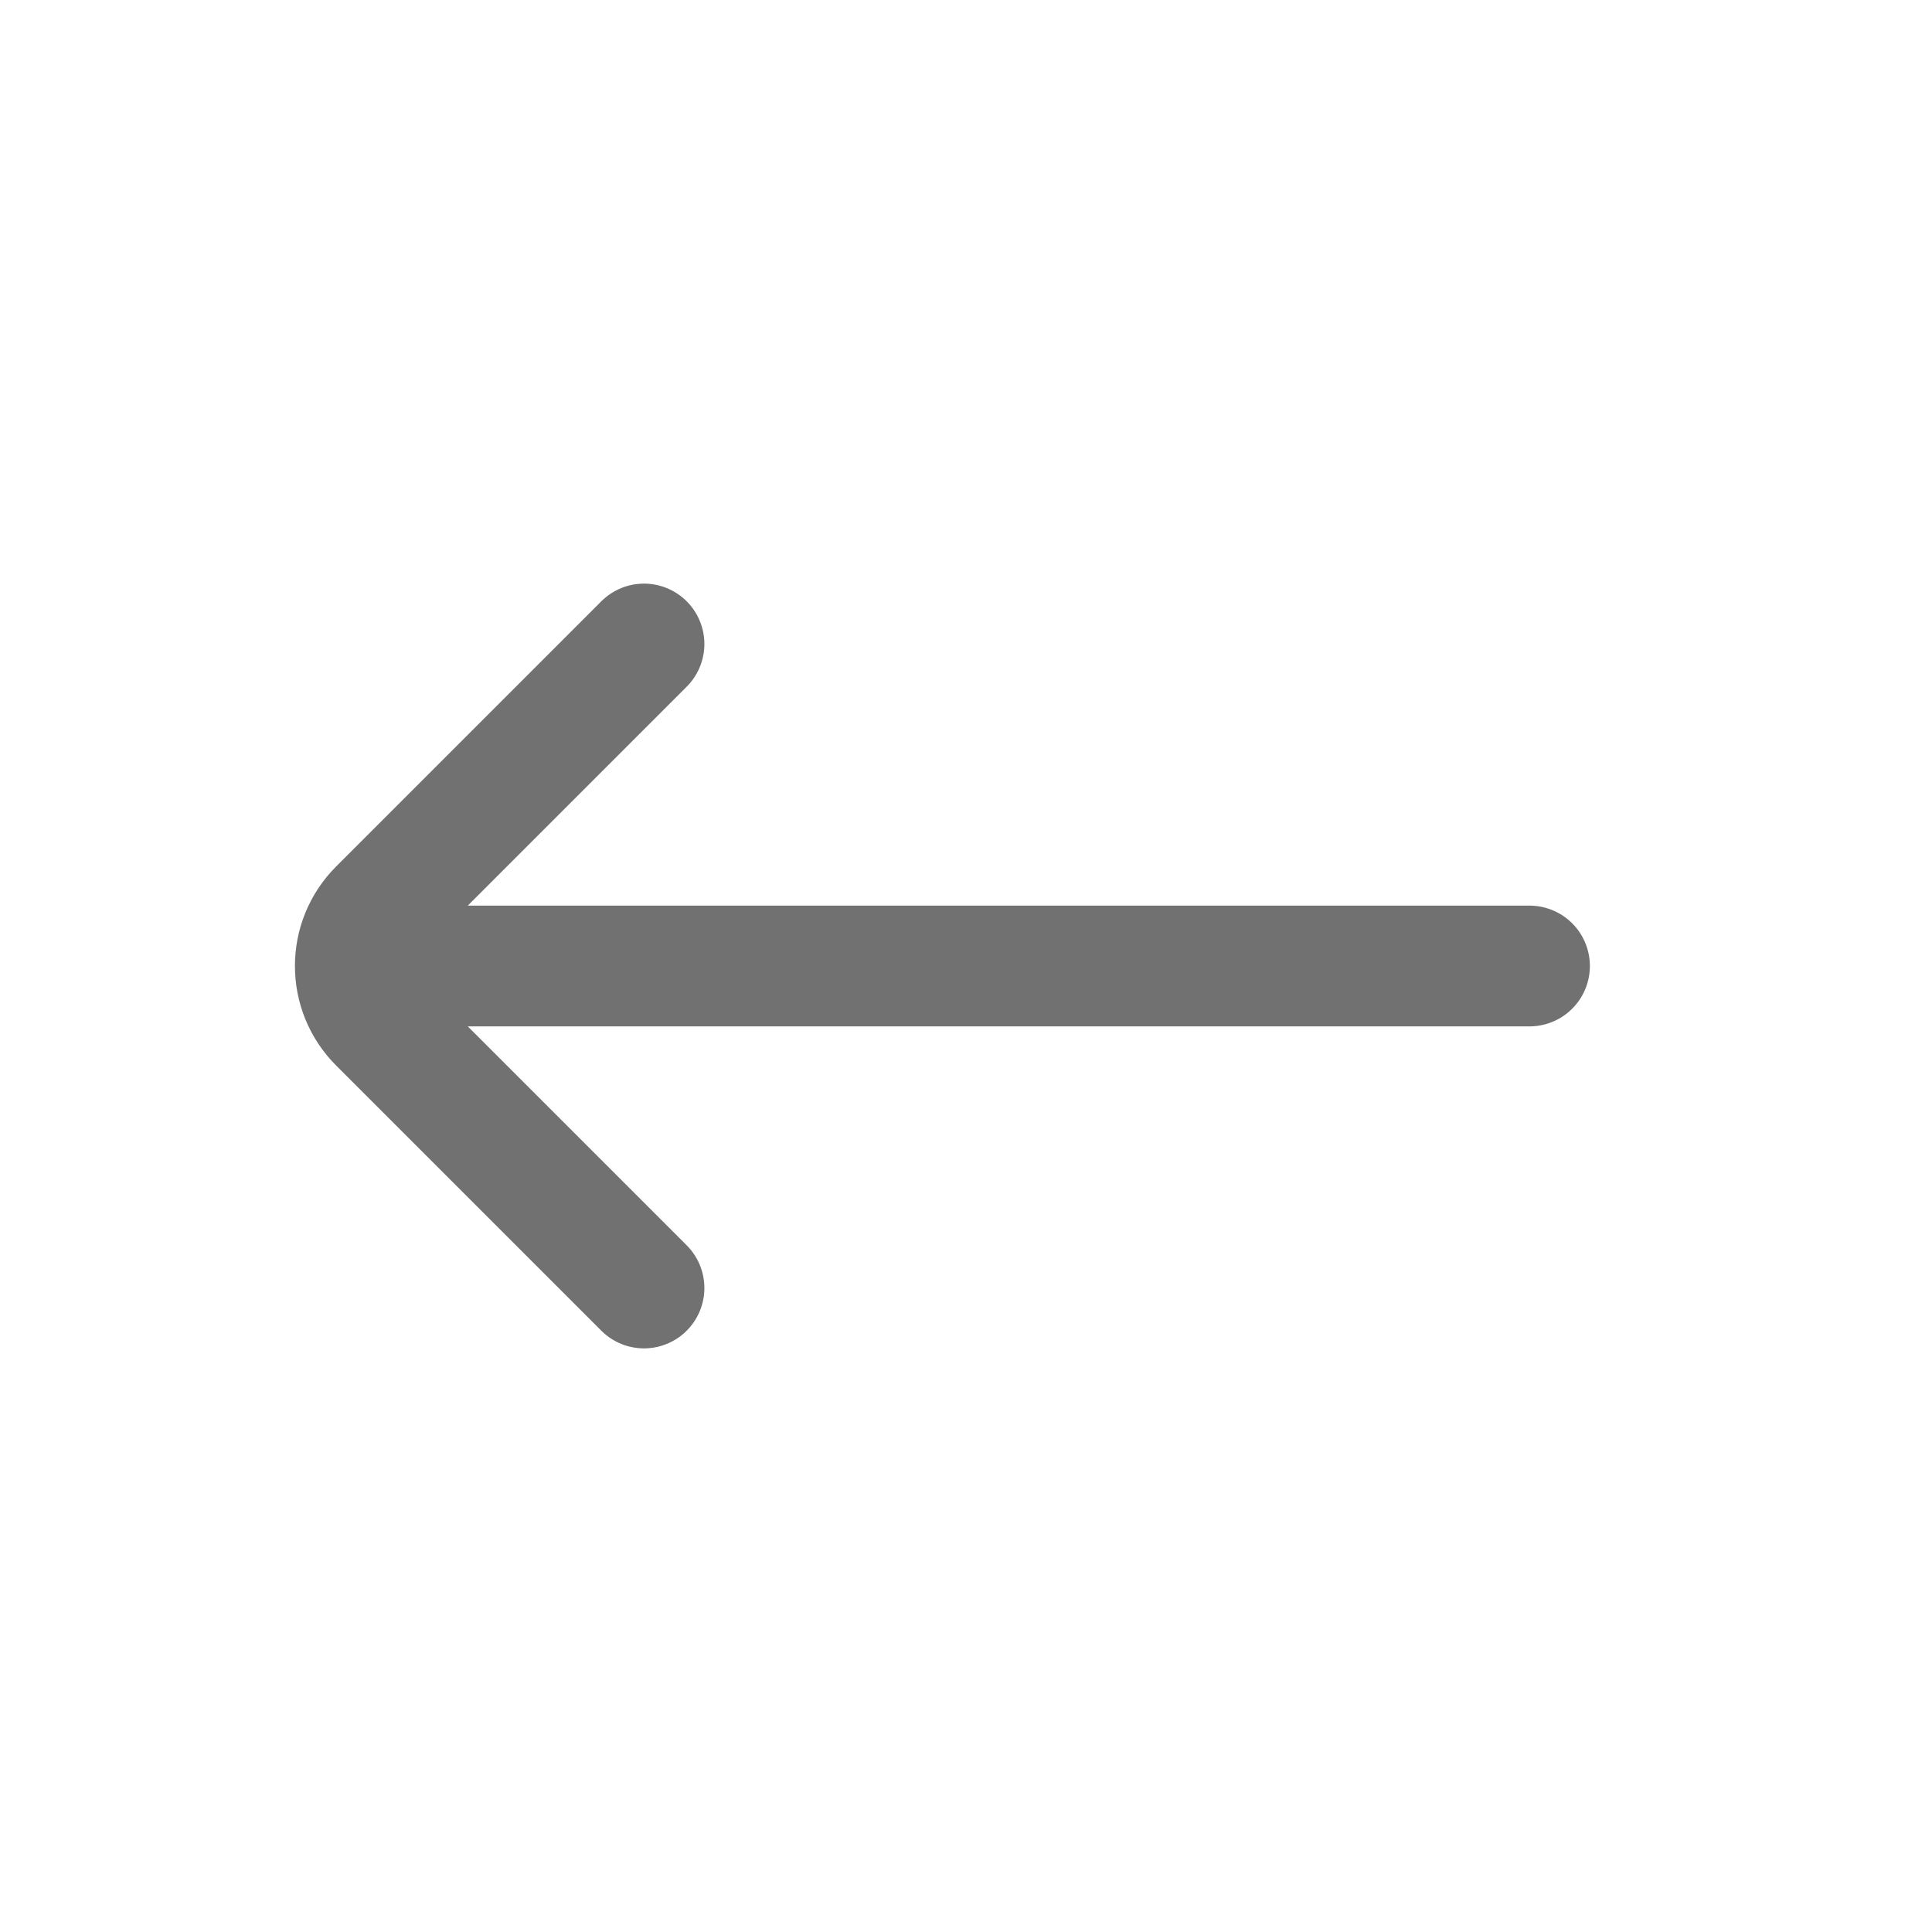 <svg width="24" height="24" viewBox="0 0 24 24" fill="none" xmlns="http://www.w3.org/2000/svg">
<path d="M8 8L4.707 11.293C4.316 11.683 4.316 12.317 4.707 12.707L8 16M5 12L19 12" stroke="#717171" stroke-width="1.5" stroke-linecap="round"/>
</svg>
